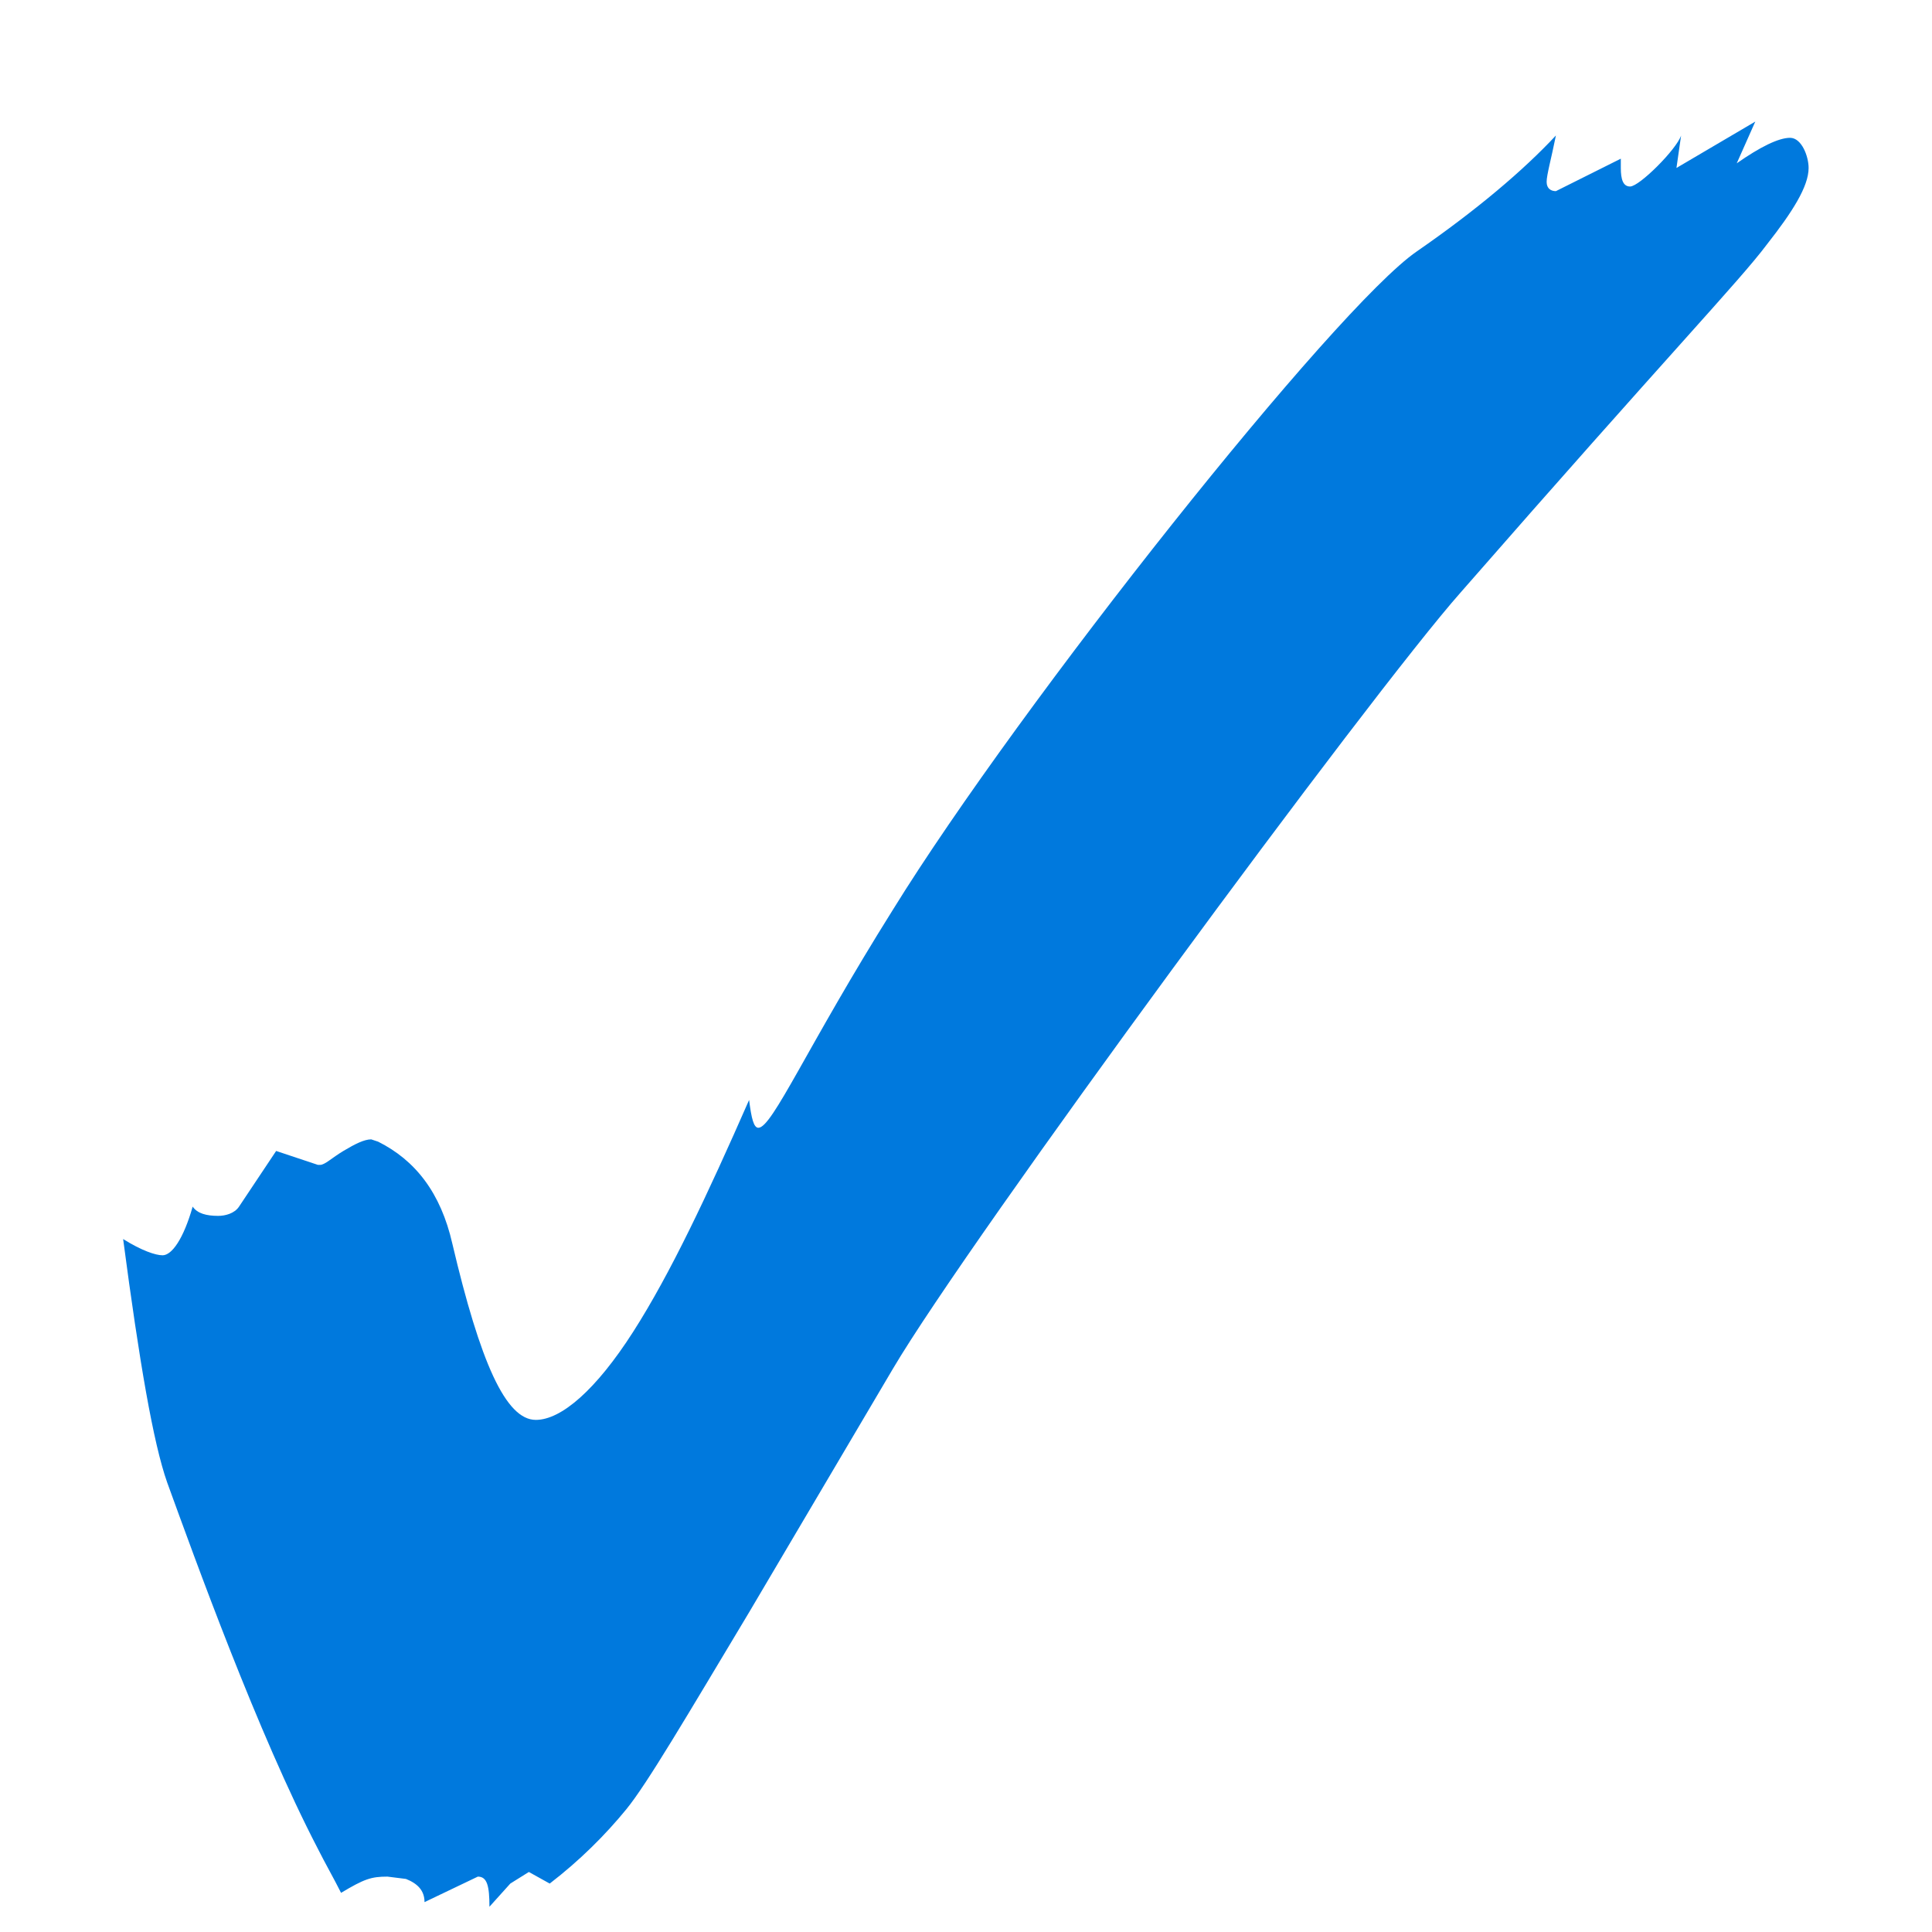 <svg width="15" height="15" viewBox="0 0 15 15" fill="none" xmlns="http://www.w3.org/2000/svg">
<path d="M3.8 14.804L3.962 14.624L4.106 14.534L4.268 14.624C4.502 14.444 4.7 14.246 4.862 14.048C5.024 13.85 5.33 13.328 5.816 12.518L6.932 10.628C7.526 9.62 10.64 5.39 11.342 4.598C12.962 2.744 13.502 2.186 13.718 1.898C13.916 1.646 14.042 1.448 14.042 1.304C14.042 1.214 13.988 1.07 13.898 1.07C13.808 1.07 13.664 1.142 13.484 1.268L13.628 0.944L13.016 1.304L13.052 1.052C13.016 1.16 12.728 1.448 12.656 1.448C12.602 1.448 12.584 1.394 12.584 1.304V1.232L12.08 1.484C12.044 1.484 12.008 1.466 12.008 1.412C12.008 1.358 12.044 1.232 12.08 1.052C11.828 1.322 11.468 1.628 11 1.952C10.37 2.384 7.922 5.462 6.932 7.064C6.266 8.126 5.996 8.756 5.888 8.756C5.852 8.756 5.834 8.684 5.816 8.54C5.492 9.278 5.204 9.89 4.916 10.34C4.628 10.79 4.358 11.024 4.16 11.024C3.926 11.024 3.728 10.574 3.512 9.656C3.422 9.26 3.224 9.008 2.936 8.864L2.882 8.846C2.828 8.846 2.756 8.882 2.666 8.936C2.576 8.99 2.522 9.044 2.486 9.044H2.468L2.144 8.936L1.856 9.368C1.82 9.422 1.748 9.44 1.694 9.44C1.604 9.44 1.532 9.422 1.496 9.368C1.424 9.62 1.334 9.746 1.262 9.746C1.208 9.746 1.1 9.71 0.956 9.62C1.082 10.574 1.19 11.204 1.298 11.51C1.514 12.104 2 13.454 2.468 14.354C2.522 14.462 2.594 14.588 2.648 14.696C2.828 14.588 2.882 14.57 3.008 14.57L3.152 14.588C3.242 14.624 3.296 14.678 3.296 14.768L3.71 14.57C3.782 14.57 3.8 14.642 3.8 14.804Z" fill="#0079DD"/>
</svg>
